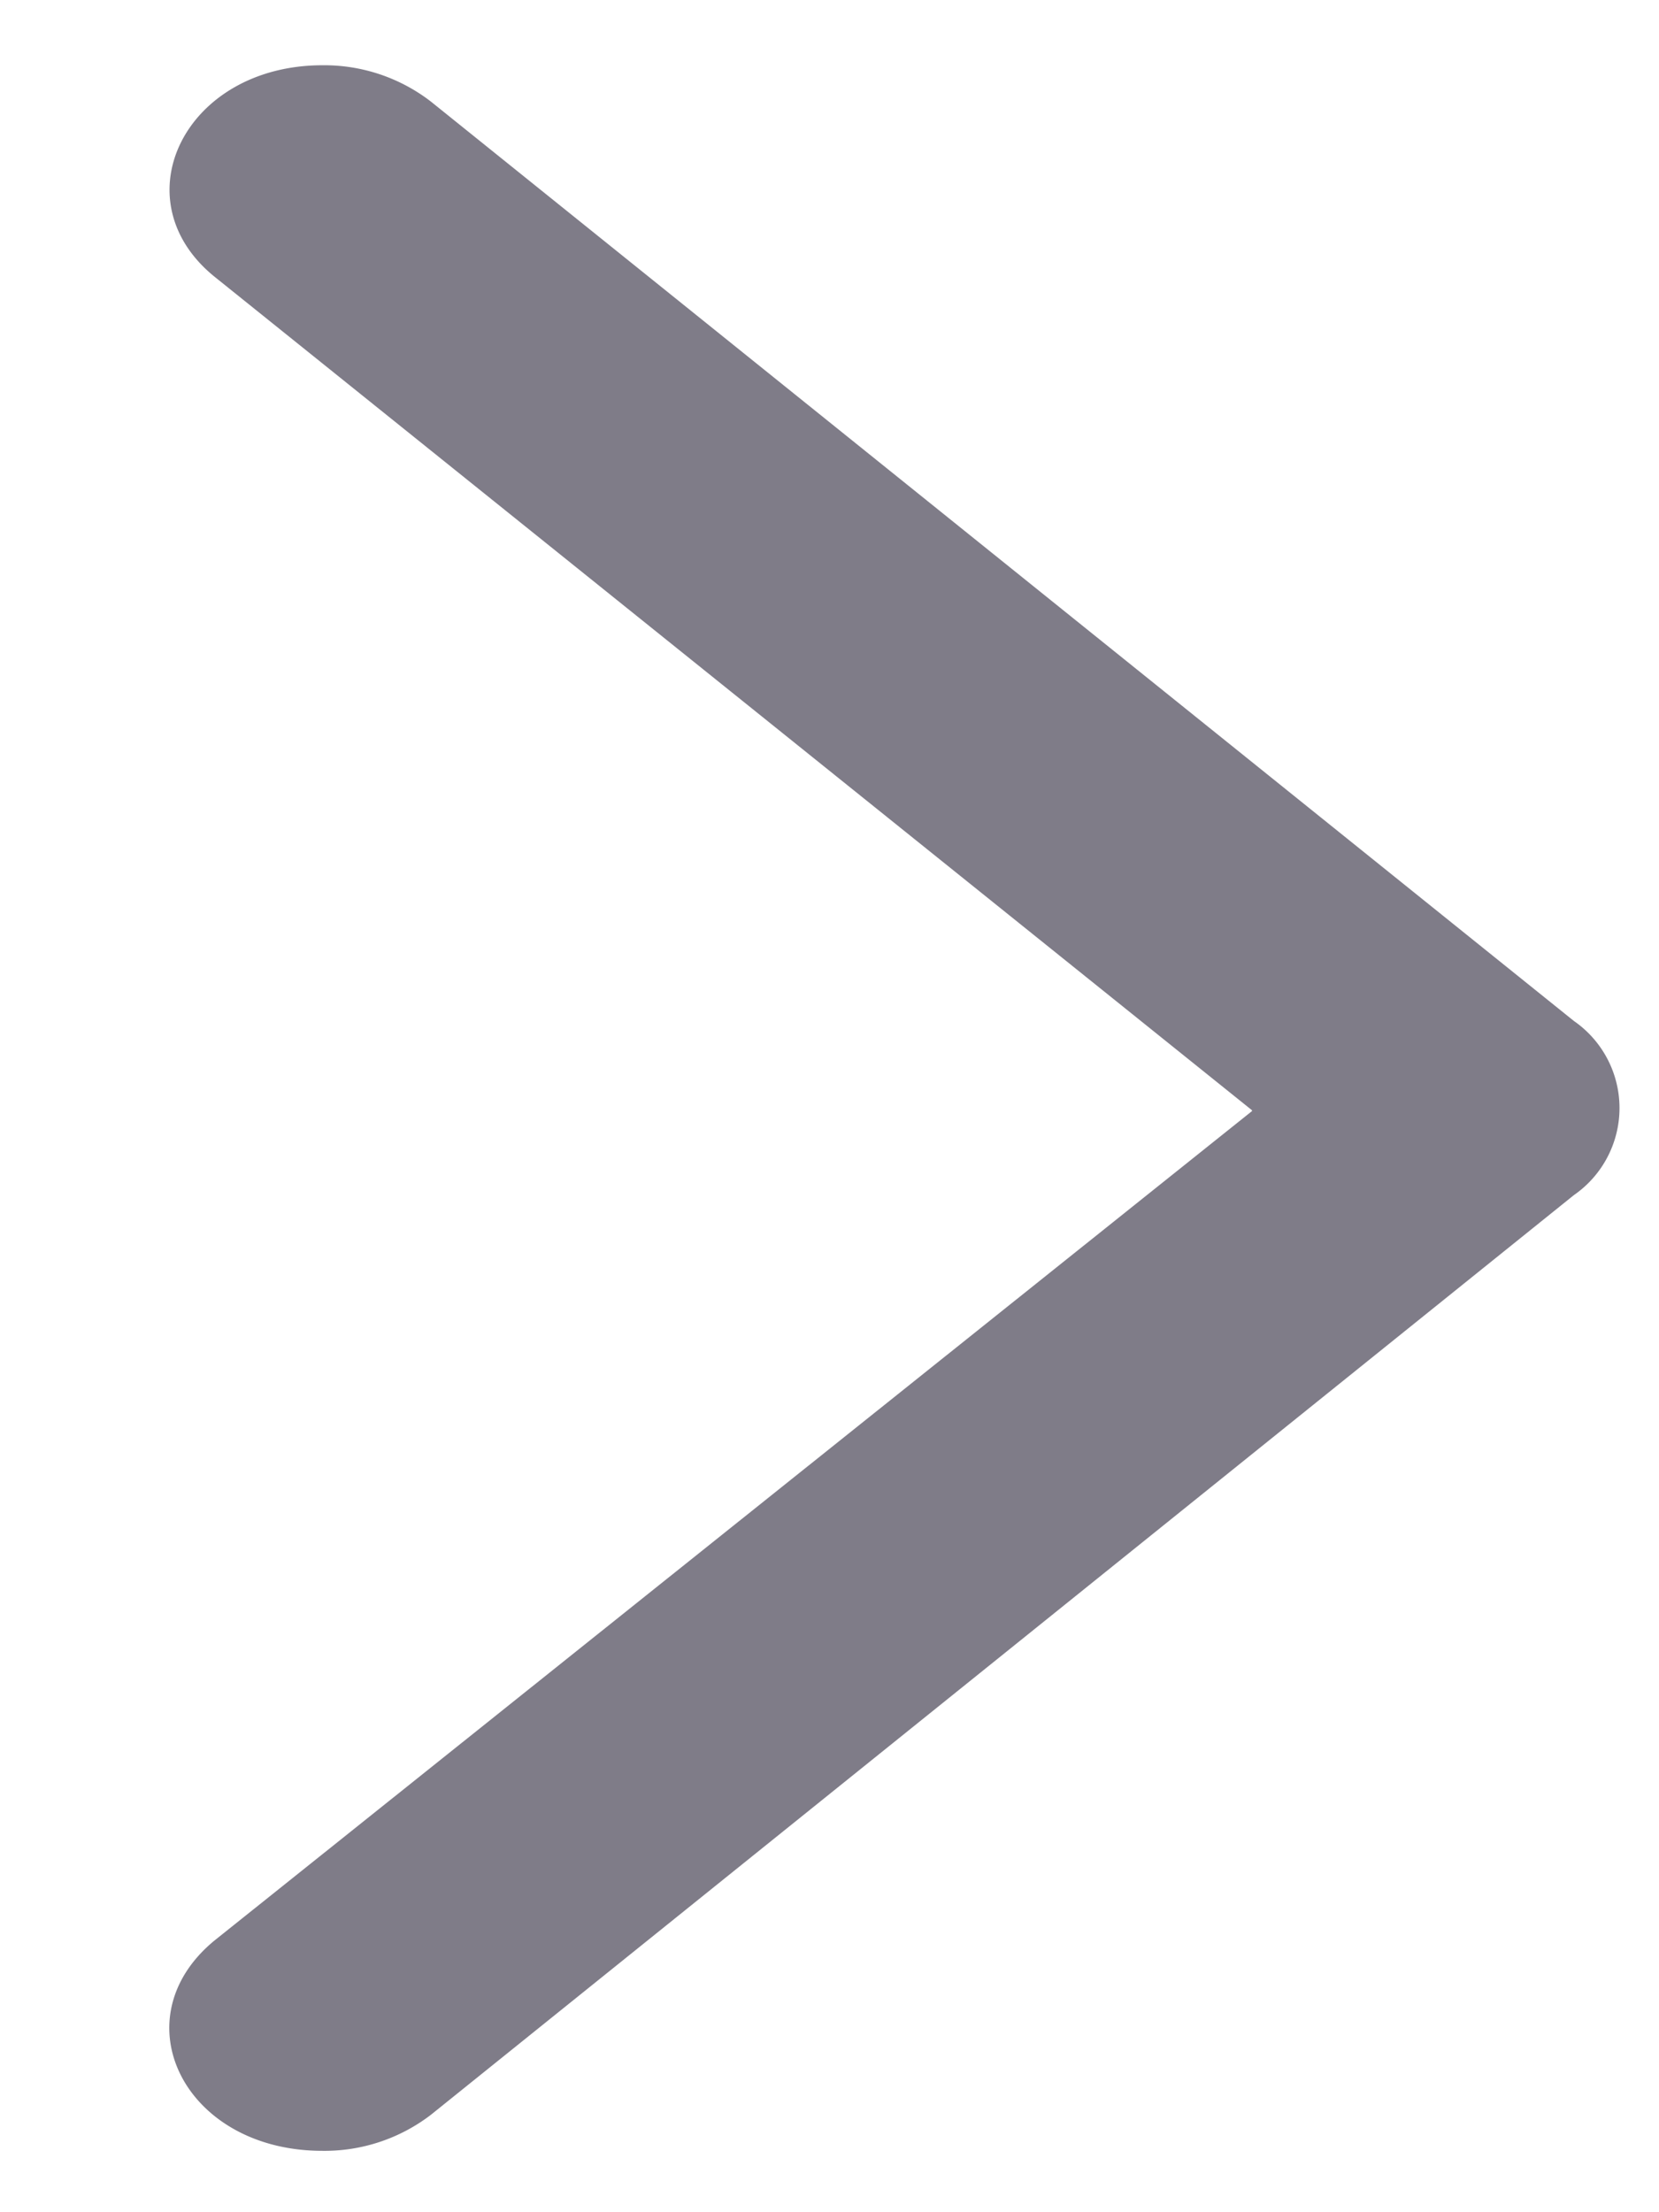 <svg xmlns="http://www.w3.org/2000/svg" width="6" height="8" viewBox="0 0 6 8">
  <defs>
    <style>
      .cls-1 {
        fill: #7f7c88;
        fill-rule: evenodd;
      }
    </style>
  </defs>
  <path id="Shape_1143_copy_3" data-name="Shape 1143 copy 3" class="cls-1" d="M4.528,4.015L0.775,1C0.431,0.72.67,0.236,1.166,0.236h0a0.631,0.631,0,0,1,.392.131L5.692,3.692a0.383,0.383,0,0,1,0,.63L1.558,7.648a0.632,0.632,0,0,1-.392.13h0c-0.5,0-.735-0.476-0.391-0.76l3.753-3"/>
</svg>
